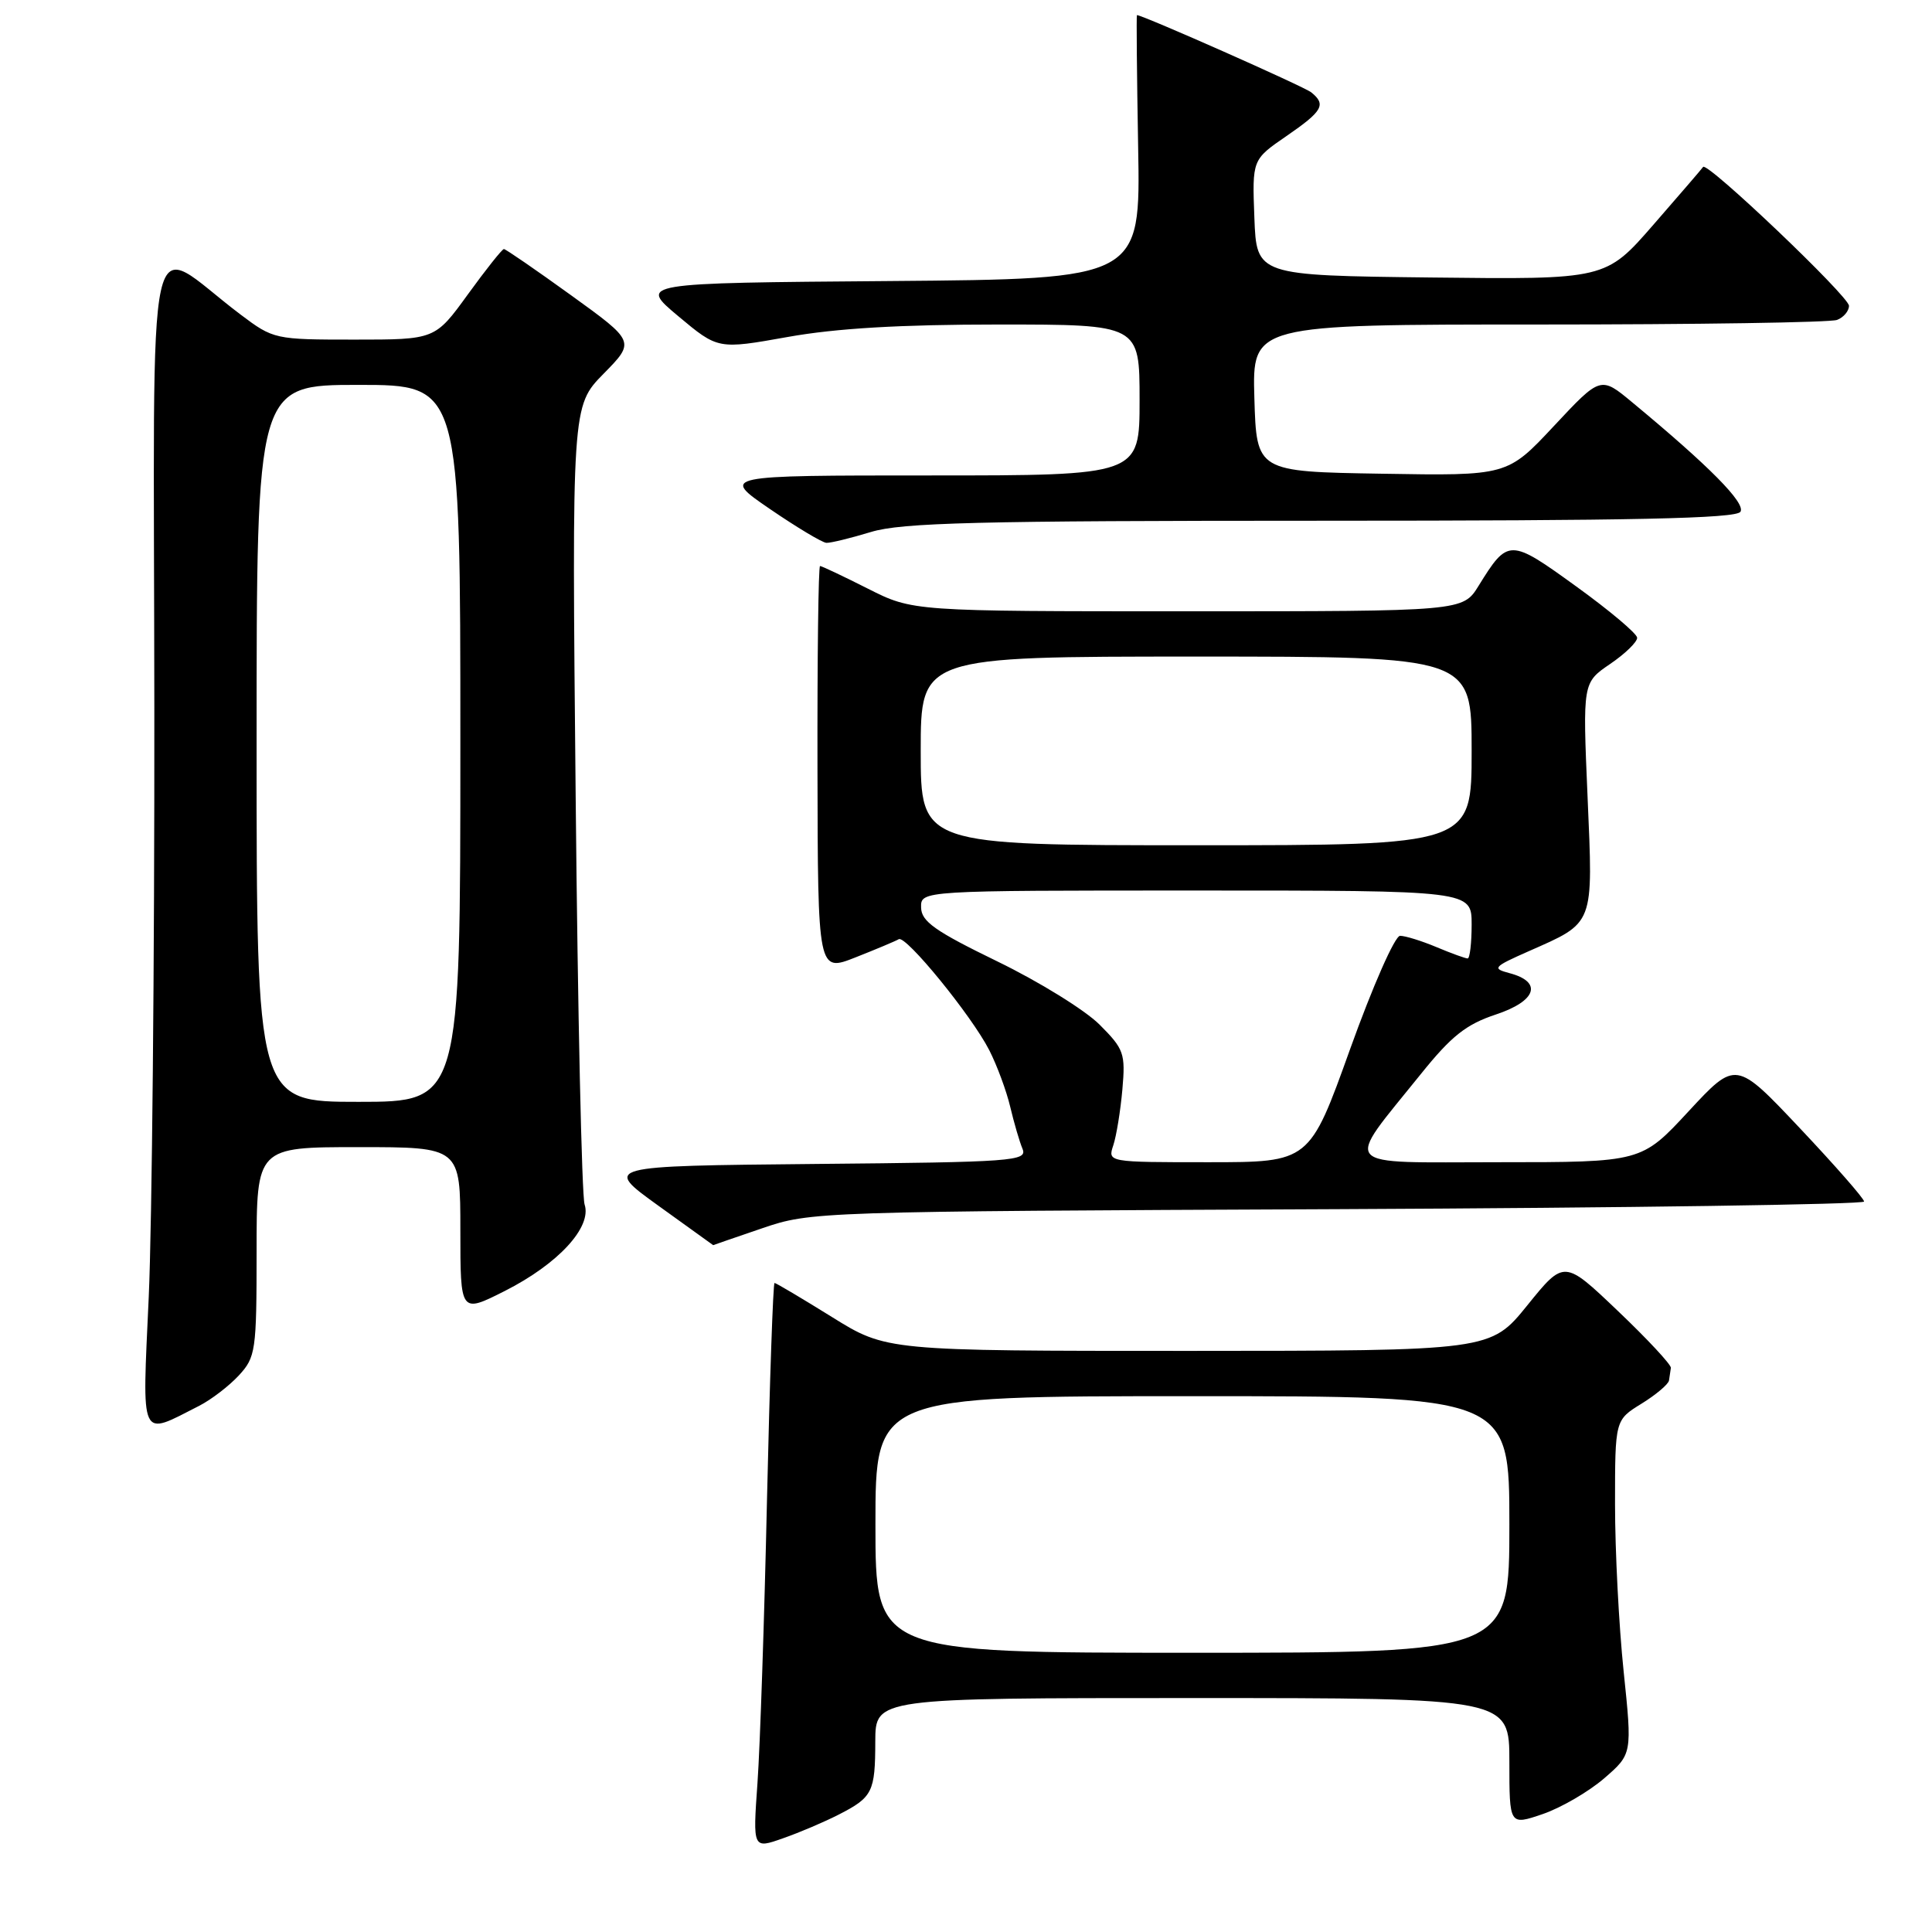 <?xml version="1.0" encoding="UTF-8" standalone="no"?>
<!DOCTYPE svg PUBLIC "-//W3C//DTD SVG 1.1//EN" "http://www.w3.org/Graphics/SVG/1.1/DTD/svg11.dtd" >
<svg xmlns="http://www.w3.org/2000/svg" xmlns:xlink="http://www.w3.org/1999/xlink" version="1.1" viewBox="0 0 256 256">
 <g >
 <path fill="currentColor"
d=" M 111.14 240.44 C 115.62 238.15 115.97 237.45 115.98 230.75 C 116.00 225.00 116.00 225.00 158.00 225.00 C 200.00 225.00 200.00 225.00 200.00 233.44 C 200.00 241.88 200.00 241.88 204.40 240.38 C 206.83 239.55 210.49 237.42 212.55 235.65 C 216.28 232.42 216.28 232.42 215.14 221.46 C 214.51 215.43 214.00 205.47 214.00 199.33 C 214.00 188.16 214.00 188.16 217.50 186.00 C 219.43 184.81 221.07 183.42 221.15 182.92 C 221.23 182.41 221.34 181.66 221.40 181.25 C 221.46 180.84 218.30 177.44 214.38 173.71 C 207.26 166.92 207.26 166.92 202.38 172.96 C 197.50 178.99 197.50 178.99 157.47 179.00 C 117.45 179.00 117.45 179.00 110.22 174.50 C 106.24 172.03 102.83 170.00 102.63 170.00 C 102.44 170.00 101.99 182.94 101.63 198.75 C 101.28 214.56 100.71 231.44 100.37 236.25 C 99.75 245.00 99.75 245.00 103.76 243.58 C 105.97 242.81 109.29 241.39 111.14 240.44 Z  M 26.39 186.28 C 27.98 185.47 30.34 183.66 31.64 182.26 C 33.88 179.83 34.00 179.03 34.00 165.85 C 34.00 152.00 34.00 152.00 47.50 152.00 C 61.00 152.00 61.00 152.00 61.00 163.01 C 61.00 174.03 61.00 174.03 66.87 171.07 C 73.95 167.49 78.46 162.61 77.46 159.59 C 77.09 158.44 76.55 134.17 76.28 105.65 C 75.77 53.81 75.77 53.81 79.97 49.53 C 84.17 45.26 84.17 45.26 75.68 39.13 C 71.01 35.76 67.00 33.00 66.77 33.00 C 66.54 33.00 64.39 35.70 62.00 39.00 C 57.65 45.00 57.65 45.00 46.97 45.00 C 36.43 45.00 36.23 44.96 31.89 41.69 C 19.00 31.99 20.40 25.62 20.45 93.79 C 20.48 127.18 20.14 162.30 19.71 171.83 C 18.83 191.20 18.43 190.33 26.39 186.28 Z  M 101.00 162.75 C 107.44 160.55 108.17 160.52 177.25 160.22 C 215.61 160.05 247.00 159.59 247.00 159.21 C 247.00 158.82 243.17 154.45 238.50 149.50 C 230.01 140.50 230.01 140.50 223.75 147.25 C 217.50 154.00 217.50 154.00 198.63 154.00 C 177.11 154.00 178.03 155.05 188.30 142.28 C 192.32 137.28 194.26 135.74 198.20 134.43 C 203.61 132.64 204.44 130.10 199.99 128.94 C 197.69 128.33 197.87 128.12 202.50 126.07 C 211.34 122.16 211.10 122.78 210.36 105.57 C 209.71 90.46 209.71 90.46 213.35 87.98 C 215.35 86.62 216.96 85.05 216.93 84.50 C 216.90 83.95 213.27 80.89 208.85 77.70 C 200.05 71.33 199.82 71.33 195.93 77.61 C 193.84 81.00 193.84 81.00 157.39 81.00 C 120.94 81.00 120.94 81.00 115.00 78.00 C 111.73 76.35 108.88 75.00 108.66 75.00 C 108.44 75.00 108.29 87.11 108.32 101.91 C 108.37 128.83 108.37 128.83 113.38 126.85 C 116.14 125.76 118.71 124.68 119.09 124.45 C 120.01 123.87 128.74 134.57 131.08 139.15 C 132.11 141.17 133.36 144.55 133.86 146.66 C 134.36 148.77 135.09 151.28 135.49 152.23 C 136.15 153.85 134.32 153.99 108.07 154.23 C 79.94 154.50 79.94 154.50 87.22 159.75 C 91.22 162.63 94.50 164.99 94.50 164.99 C 94.50 164.98 97.42 163.97 101.00 162.75 Z  M 115.41 70.49 C 119.50 69.25 129.45 69.00 175.10 69.00 C 216.42 69.00 230.06 68.71 230.62 67.81 C 231.33 66.66 226.49 61.77 216.29 53.32 C 212.09 49.83 212.09 49.83 205.91 56.44 C 199.73 63.05 199.73 63.05 183.11 62.77 C 166.50 62.50 166.50 62.50 166.21 52.75 C 165.93 43.00 165.93 43.00 203.88 43.00 C 224.76 43.00 242.55 42.73 243.42 42.39 C 244.29 42.06 245.00 41.21 245.00 40.52 C 245.00 39.28 226.18 21.36 225.67 22.12 C 225.54 22.33 222.57 25.77 219.09 29.77 C 212.76 37.04 212.76 37.04 189.63 36.77 C 166.50 36.50 166.50 36.50 166.21 28.83 C 165.92 21.15 165.92 21.15 170.46 18.03 C 175.27 14.72 175.76 13.86 173.75 12.24 C 172.80 11.47 151.44 2.01 150.65 2.00 C 150.57 2.00 150.64 9.87 150.81 19.49 C 151.13 36.97 151.13 36.97 117.88 37.24 C 84.62 37.50 84.62 37.50 89.88 41.90 C 95.14 46.30 95.14 46.30 104.38 44.65 C 110.79 43.50 119.33 43.00 132.31 43.00 C 151.00 43.00 151.00 43.00 151.00 53.00 C 151.00 63.00 151.00 63.00 123.26 63.00 C 95.53 63.00 95.53 63.00 102.01 67.44 C 105.58 69.88 108.95 71.90 109.50 71.93 C 110.05 71.96 112.71 71.31 115.41 70.49 Z  M 116.00 202.00 C 116.00 185.00 116.00 185.00 158.00 185.00 C 200.00 185.00 200.00 185.00 200.00 202.00 C 200.00 219.00 200.00 219.00 158.00 219.00 C 116.00 219.00 116.00 219.00 116.00 202.00 Z  M 34.00 98.50 C 34.00 51.00 34.00 51.00 47.50 51.00 C 61.00 51.00 61.00 51.00 61.00 98.50 C 61.00 146.00 61.00 146.00 47.50 146.00 C 34.00 146.00 34.00 146.00 34.00 98.50 Z  M 147.52 151.75 C 147.93 150.51 148.47 147.19 148.72 144.37 C 149.14 139.58 148.94 139.01 145.69 135.76 C 143.78 133.85 137.69 130.08 132.15 127.39 C 123.90 123.38 122.08 122.10 122.05 120.25 C 122.00 118.00 122.00 118.00 158.50 118.00 C 195.00 118.00 195.00 118.00 195.00 122.50 C 195.00 124.97 194.76 127.00 194.47 127.00 C 194.18 127.00 192.32 126.33 190.35 125.50 C 188.37 124.67 186.20 124.00 185.52 124.00 C 184.83 124.00 181.90 130.65 178.90 139.00 C 173.52 154.00 173.52 154.00 160.14 154.00 C 146.77 154.00 146.77 154.00 147.52 151.75 Z  M 122.00 99.50 C 122.00 87.00 122.00 87.00 158.50 87.00 C 195.00 87.00 195.00 87.00 195.00 99.50 C 195.00 112.00 195.00 112.00 158.50 112.00 C 122.00 112.00 122.00 112.00 122.00 99.50 Z "/>
</g>
</svg>